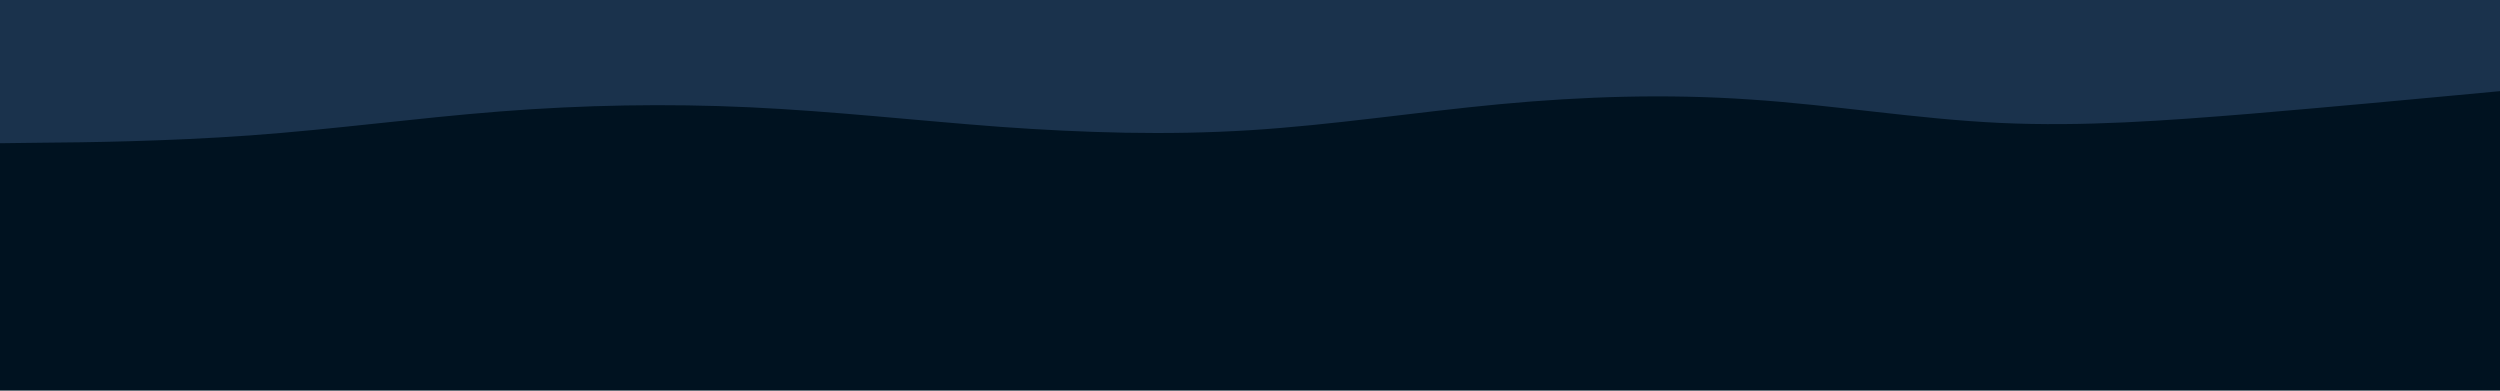 <svg id="visual" viewBox="0 0 960 150" width="960" height="150" xmlns="http://www.w3.org/2000/svg" xmlns:xlink="http://www.w3.org/1999/xlink" version="1.1"><rect x="0" y="0" width="960" height="150" fill="#001220"></rect><path d="M0 55L16 54.8C32 54.7 64 54.3 96 52C128 49.7 160 45.3 192 42.8C224 40.3 256 39.7 288 41.2C320 42.7 352 46.3 384 48.7C416 51 448 52 480 50C512 48 544 43 576 40C608 37 640 36 672 38.2C704 40.3 736 45.7 768 47.2C800 48.7 832 46.3 864 43.7C896 41 928 38 944 36.5L960 35L960 0L944 0C928 0 896 0 864 0C832 0 800 0 768 0C736 0 704 0 672 0C640 0 608 0 576 0C544 0 512 0 480 0C448 0 416 0 384 0C352 0 320 0 288 0C256 0 224 0 192 0C160 0 128 0 96 0C64 0 32 0 16 0L0 0Z" fill="#1A324C" stroke-linecap="round" stroke-linejoin="miter"></path></svg>